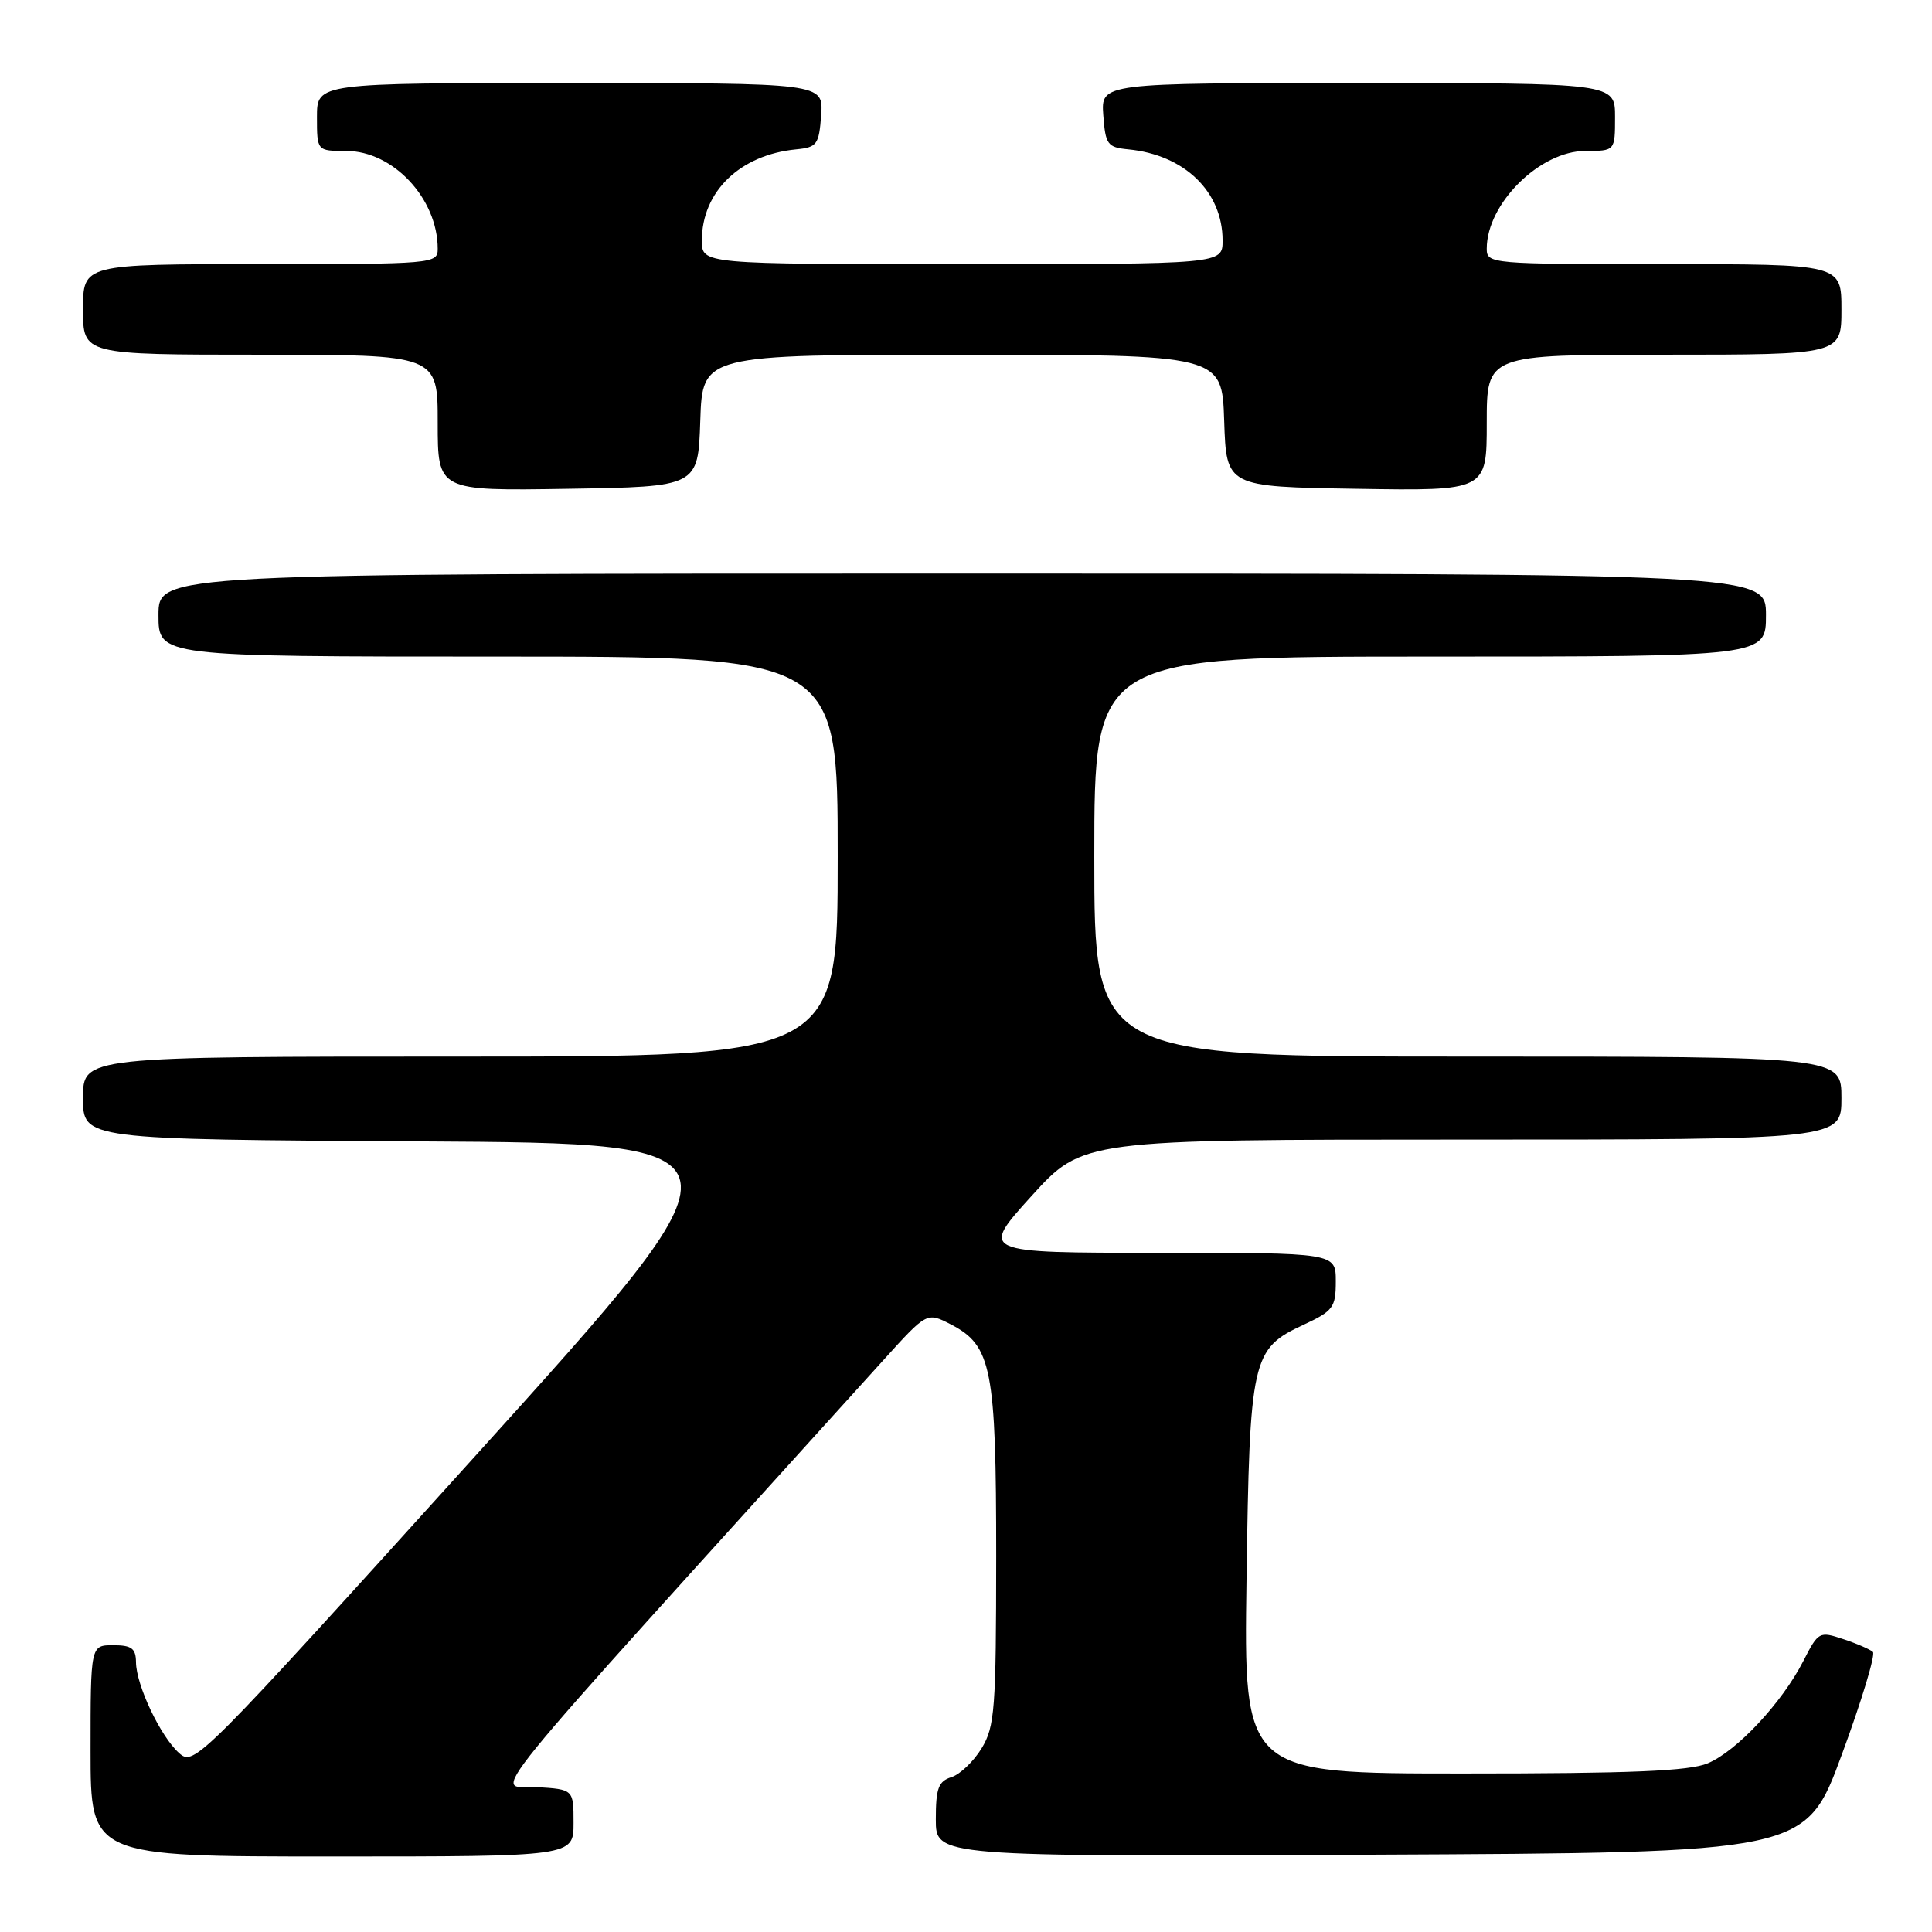 <?xml version="1.0" encoding="UTF-8" standalone="no"?>
<!DOCTYPE svg PUBLIC "-//W3C//DTD SVG 1.1//EN" "http://www.w3.org/Graphics/SVG/1.1/DTD/svg11.dtd" >
<svg xmlns="http://www.w3.org/2000/svg" xmlns:xlink="http://www.w3.org/1999/xlink" version="1.1" viewBox="0 0 256 256">
 <g >
 <path fill="currentColor"
d=" M 76.00 241.55 C 76.00 237.10 76.00 237.10 71.07 236.80 C 65.65 236.47 61.22 241.93 117.16 180.11 C 122.82 173.86 122.82 173.86 125.99 175.49 C 131.41 178.30 132.00 181.31 132.00 206.22 C 131.99 226.46 131.82 228.79 130.07 231.66 C 129.01 233.40 127.21 235.12 126.07 235.48 C 124.34 236.03 124.00 236.96 124.00 241.08 C 124.00 246.02 124.00 246.02 181.63 245.76 C 239.26 245.50 239.26 245.50 244.05 232.50 C 246.69 225.35 248.54 219.22 248.17 218.89 C 247.80 218.55 246.04 217.78 244.24 217.19 C 241.07 216.13 240.94 216.20 238.95 220.10 C 236.13 225.62 230.13 232.04 226.28 233.65 C 223.83 234.68 216.10 235.00 193.93 235.00 C 164.80 235.00 164.80 235.00 165.17 209.25 C 165.59 179.91 165.85 178.73 172.75 175.53 C 176.65 173.71 177.00 173.24 177.00 169.78 C 177.00 166.00 177.00 166.00 153.44 166.00 C 129.87 166.00 129.87 166.00 136.66 158.50 C 143.46 151.00 143.46 151.00 193.73 151.00 C 244.00 151.00 244.00 151.00 244.00 145.50 C 244.00 140.00 244.00 140.00 194.50 140.00 C 145.00 140.00 145.00 140.00 145.00 113.50 C 145.00 87.00 145.00 87.00 189.50 87.00 C 234.00 87.00 234.00 87.00 234.00 81.50 C 234.00 76.00 234.00 76.00 127.50 76.00 C 21.00 76.00 21.00 76.00 21.00 81.50 C 21.00 87.00 21.00 87.00 66.00 87.00 C 111.00 87.00 111.00 87.00 111.00 113.50 C 111.00 140.00 111.00 140.00 61.00 140.00 C 11.00 140.00 11.00 140.00 11.00 145.49 C 11.00 150.98 11.00 150.98 55.70 151.24 C 100.41 151.50 100.41 151.50 63.09 192.80 C 26.34 233.45 25.73 234.07 23.74 232.30 C 21.27 230.10 18.05 223.32 18.02 220.25 C 18.00 218.42 17.44 218.00 15.00 218.00 C 12.00 218.00 12.00 218.00 12.00 232.00 C 12.00 246.00 12.00 246.00 44.00 246.00 C 76.00 246.00 76.00 246.00 76.00 241.55 Z  M 92.79 55.75 C 93.08 47.00 93.08 47.00 127.50 47.00 C 161.92 47.00 161.92 47.00 162.21 55.75 C 162.50 64.50 162.50 64.50 179.75 64.77 C 197.00 65.05 197.00 65.05 197.00 56.02 C 197.00 47.00 197.00 47.00 220.50 47.00 C 244.00 47.00 244.00 47.00 244.00 41.00 C 244.00 35.00 244.00 35.00 220.50 35.00 C 197.48 35.00 197.00 34.96 197.00 32.95 C 197.00 26.98 204.04 20.00 210.08 20.00 C 214.00 20.00 214.00 20.00 214.00 15.50 C 214.00 11.00 214.00 11.00 179.94 11.00 C 145.89 11.00 145.89 11.00 146.19 15.25 C 146.48 19.16 146.74 19.52 149.50 19.79 C 156.95 20.51 162.00 25.39 162.00 31.87 C 162.00 35.00 162.00 35.00 127.50 35.00 C 93.00 35.00 93.00 35.00 93.00 31.87 C 93.00 25.39 98.05 20.51 105.50 19.79 C 108.26 19.52 108.52 19.16 108.81 15.25 C 109.11 11.00 109.11 11.00 75.56 11.00 C 42.00 11.00 42.00 11.00 42.00 15.50 C 42.00 20.00 42.00 20.00 45.87 20.00 C 52.09 20.00 58.00 26.31 58.00 32.97 C 58.00 34.95 57.46 35.00 34.50 35.00 C 11.00 35.00 11.00 35.00 11.00 41.00 C 11.00 47.00 11.00 47.00 34.50 47.00 C 58.00 47.00 58.00 47.00 58.00 56.02 C 58.00 65.05 58.00 65.05 75.25 64.77 C 92.50 64.50 92.50 64.50 92.79 55.75 Z "/>
</g>
</svg>
